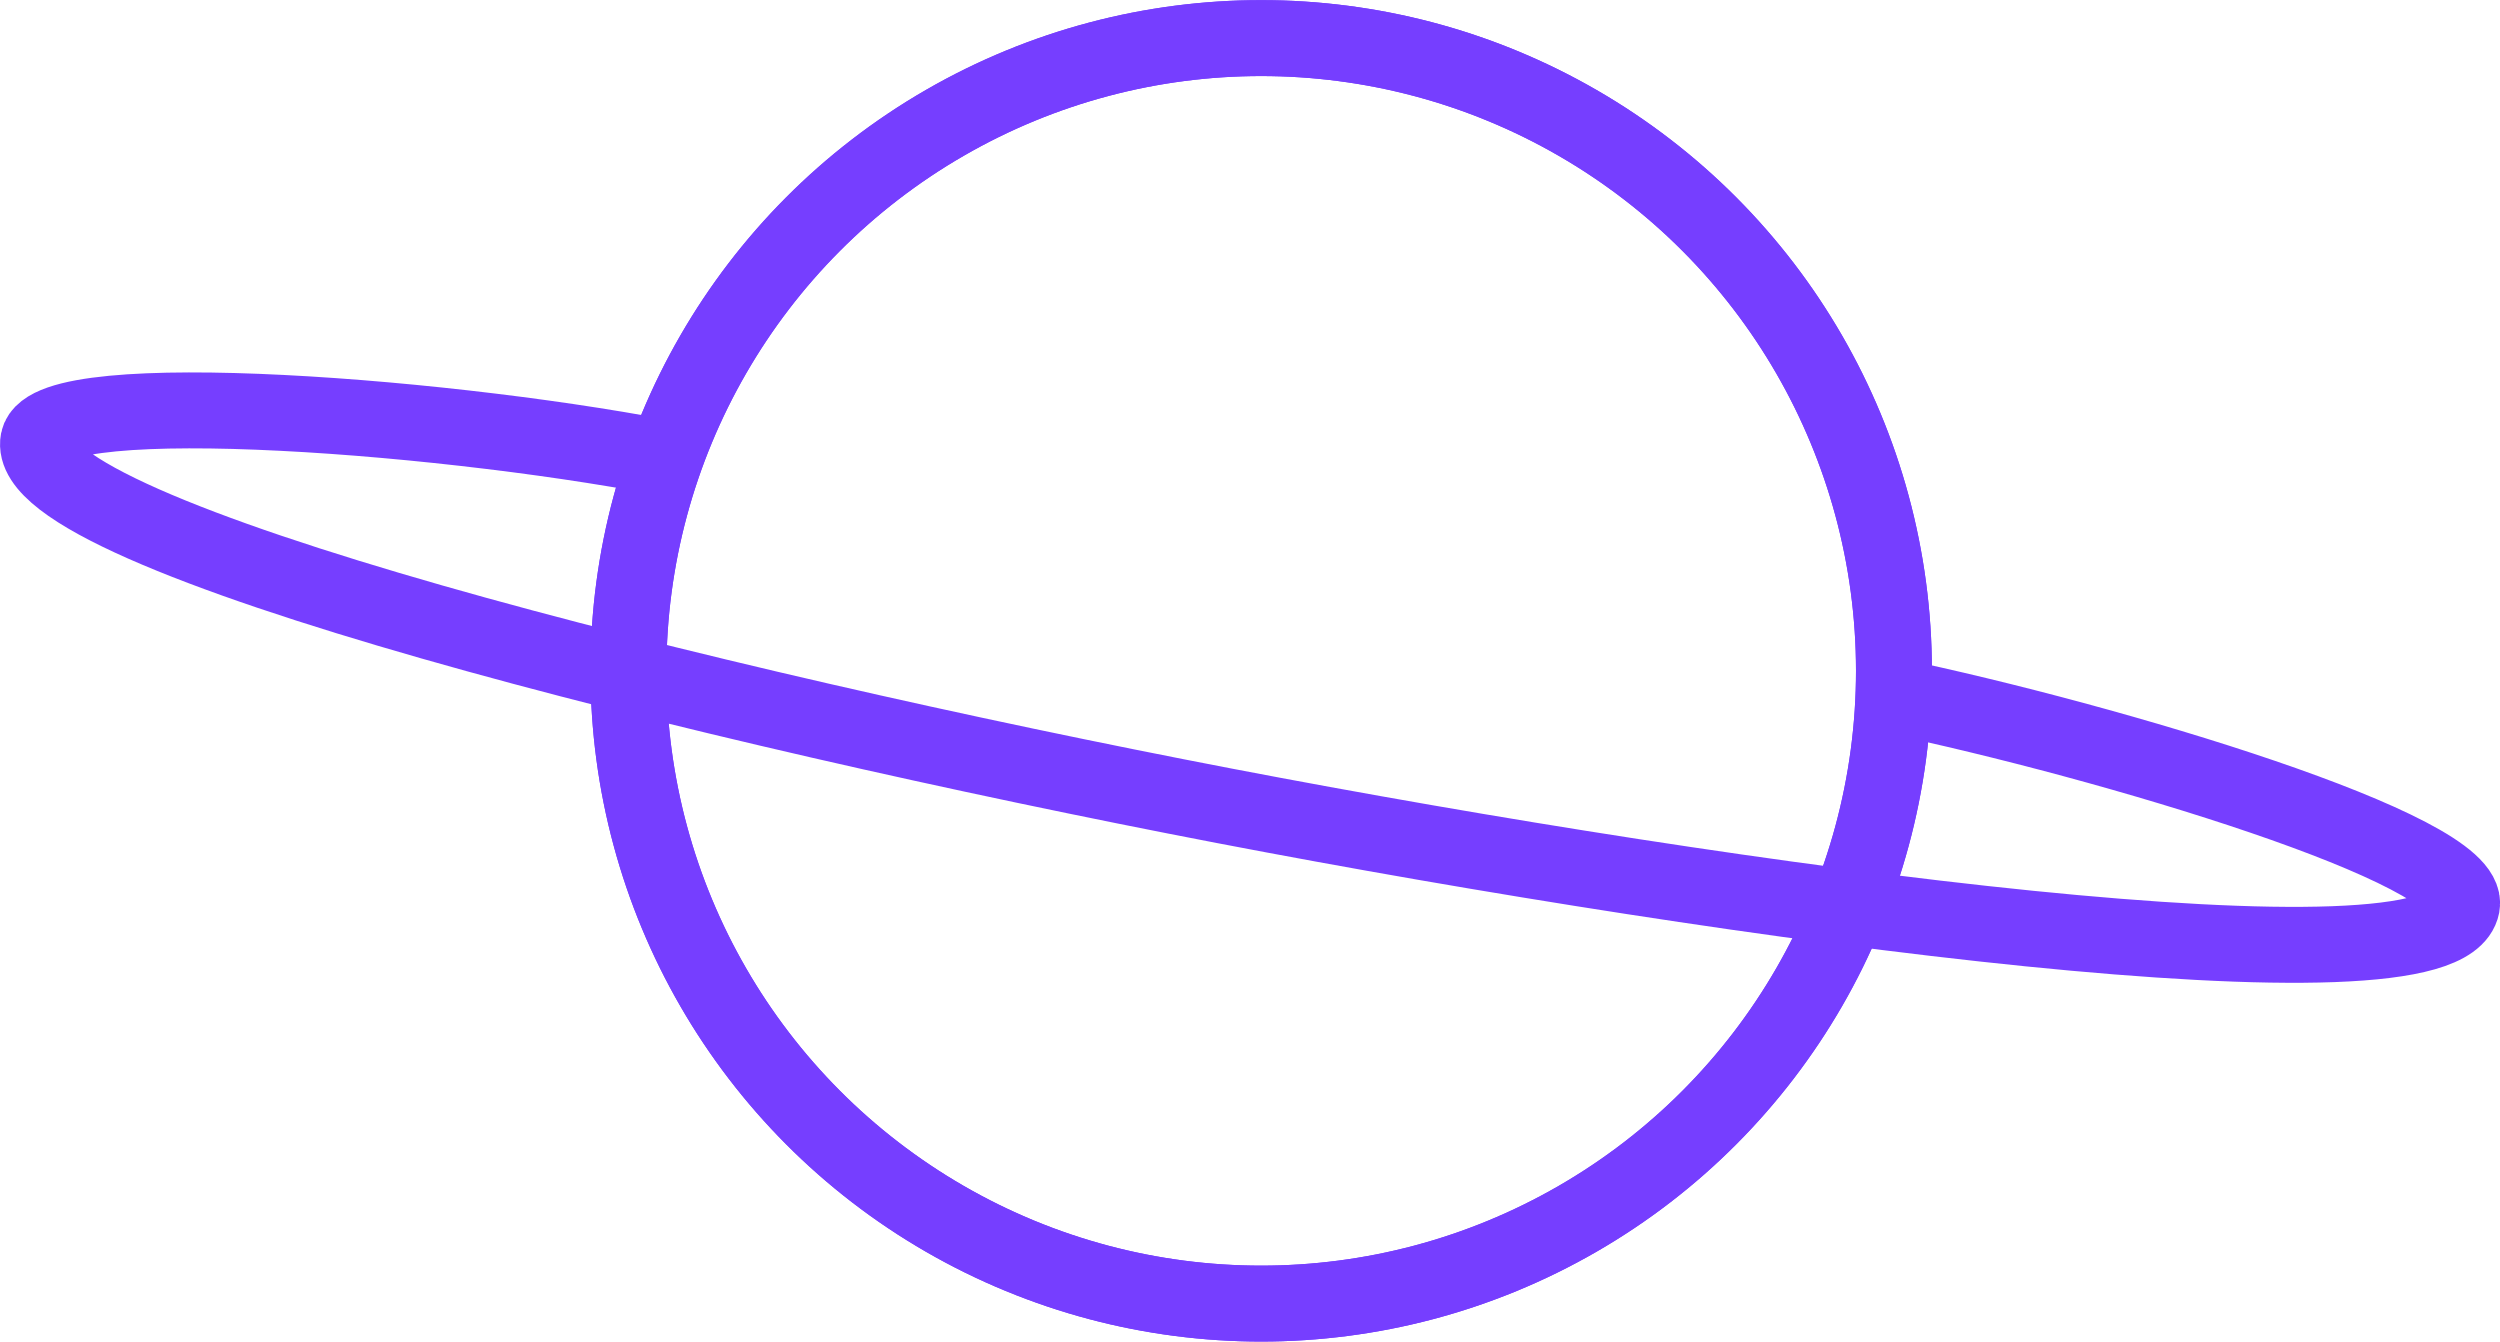 <svg id="Layer_1" data-name="Layer 1" xmlns="http://www.w3.org/2000/svg" viewBox="0 0 197.55 106.03"><title>planet</title><circle cx="99.66" cy="53.01" r="50" fill="none" stroke="#763eff" stroke-miterlimit="10" stroke-width="6"/><path d="M297.79,152c17.47,3.65,46.06,12.22,45.22,16.63-1.45,7.54-57.09-.07-97.77-7.88s-95.19-21.34-93.74-28.87c.86-4.47,33.49-1.91,51,1.67" transform="translate(-148.47 -97.07)" fill="none" stroke="#763eff" stroke-miterlimit="10" stroke-width="6"/><circle cx="99.66" cy="53.01" r="50" fill="none" stroke="#763eff" stroke-miterlimit="10" stroke-width="6"/></svg>